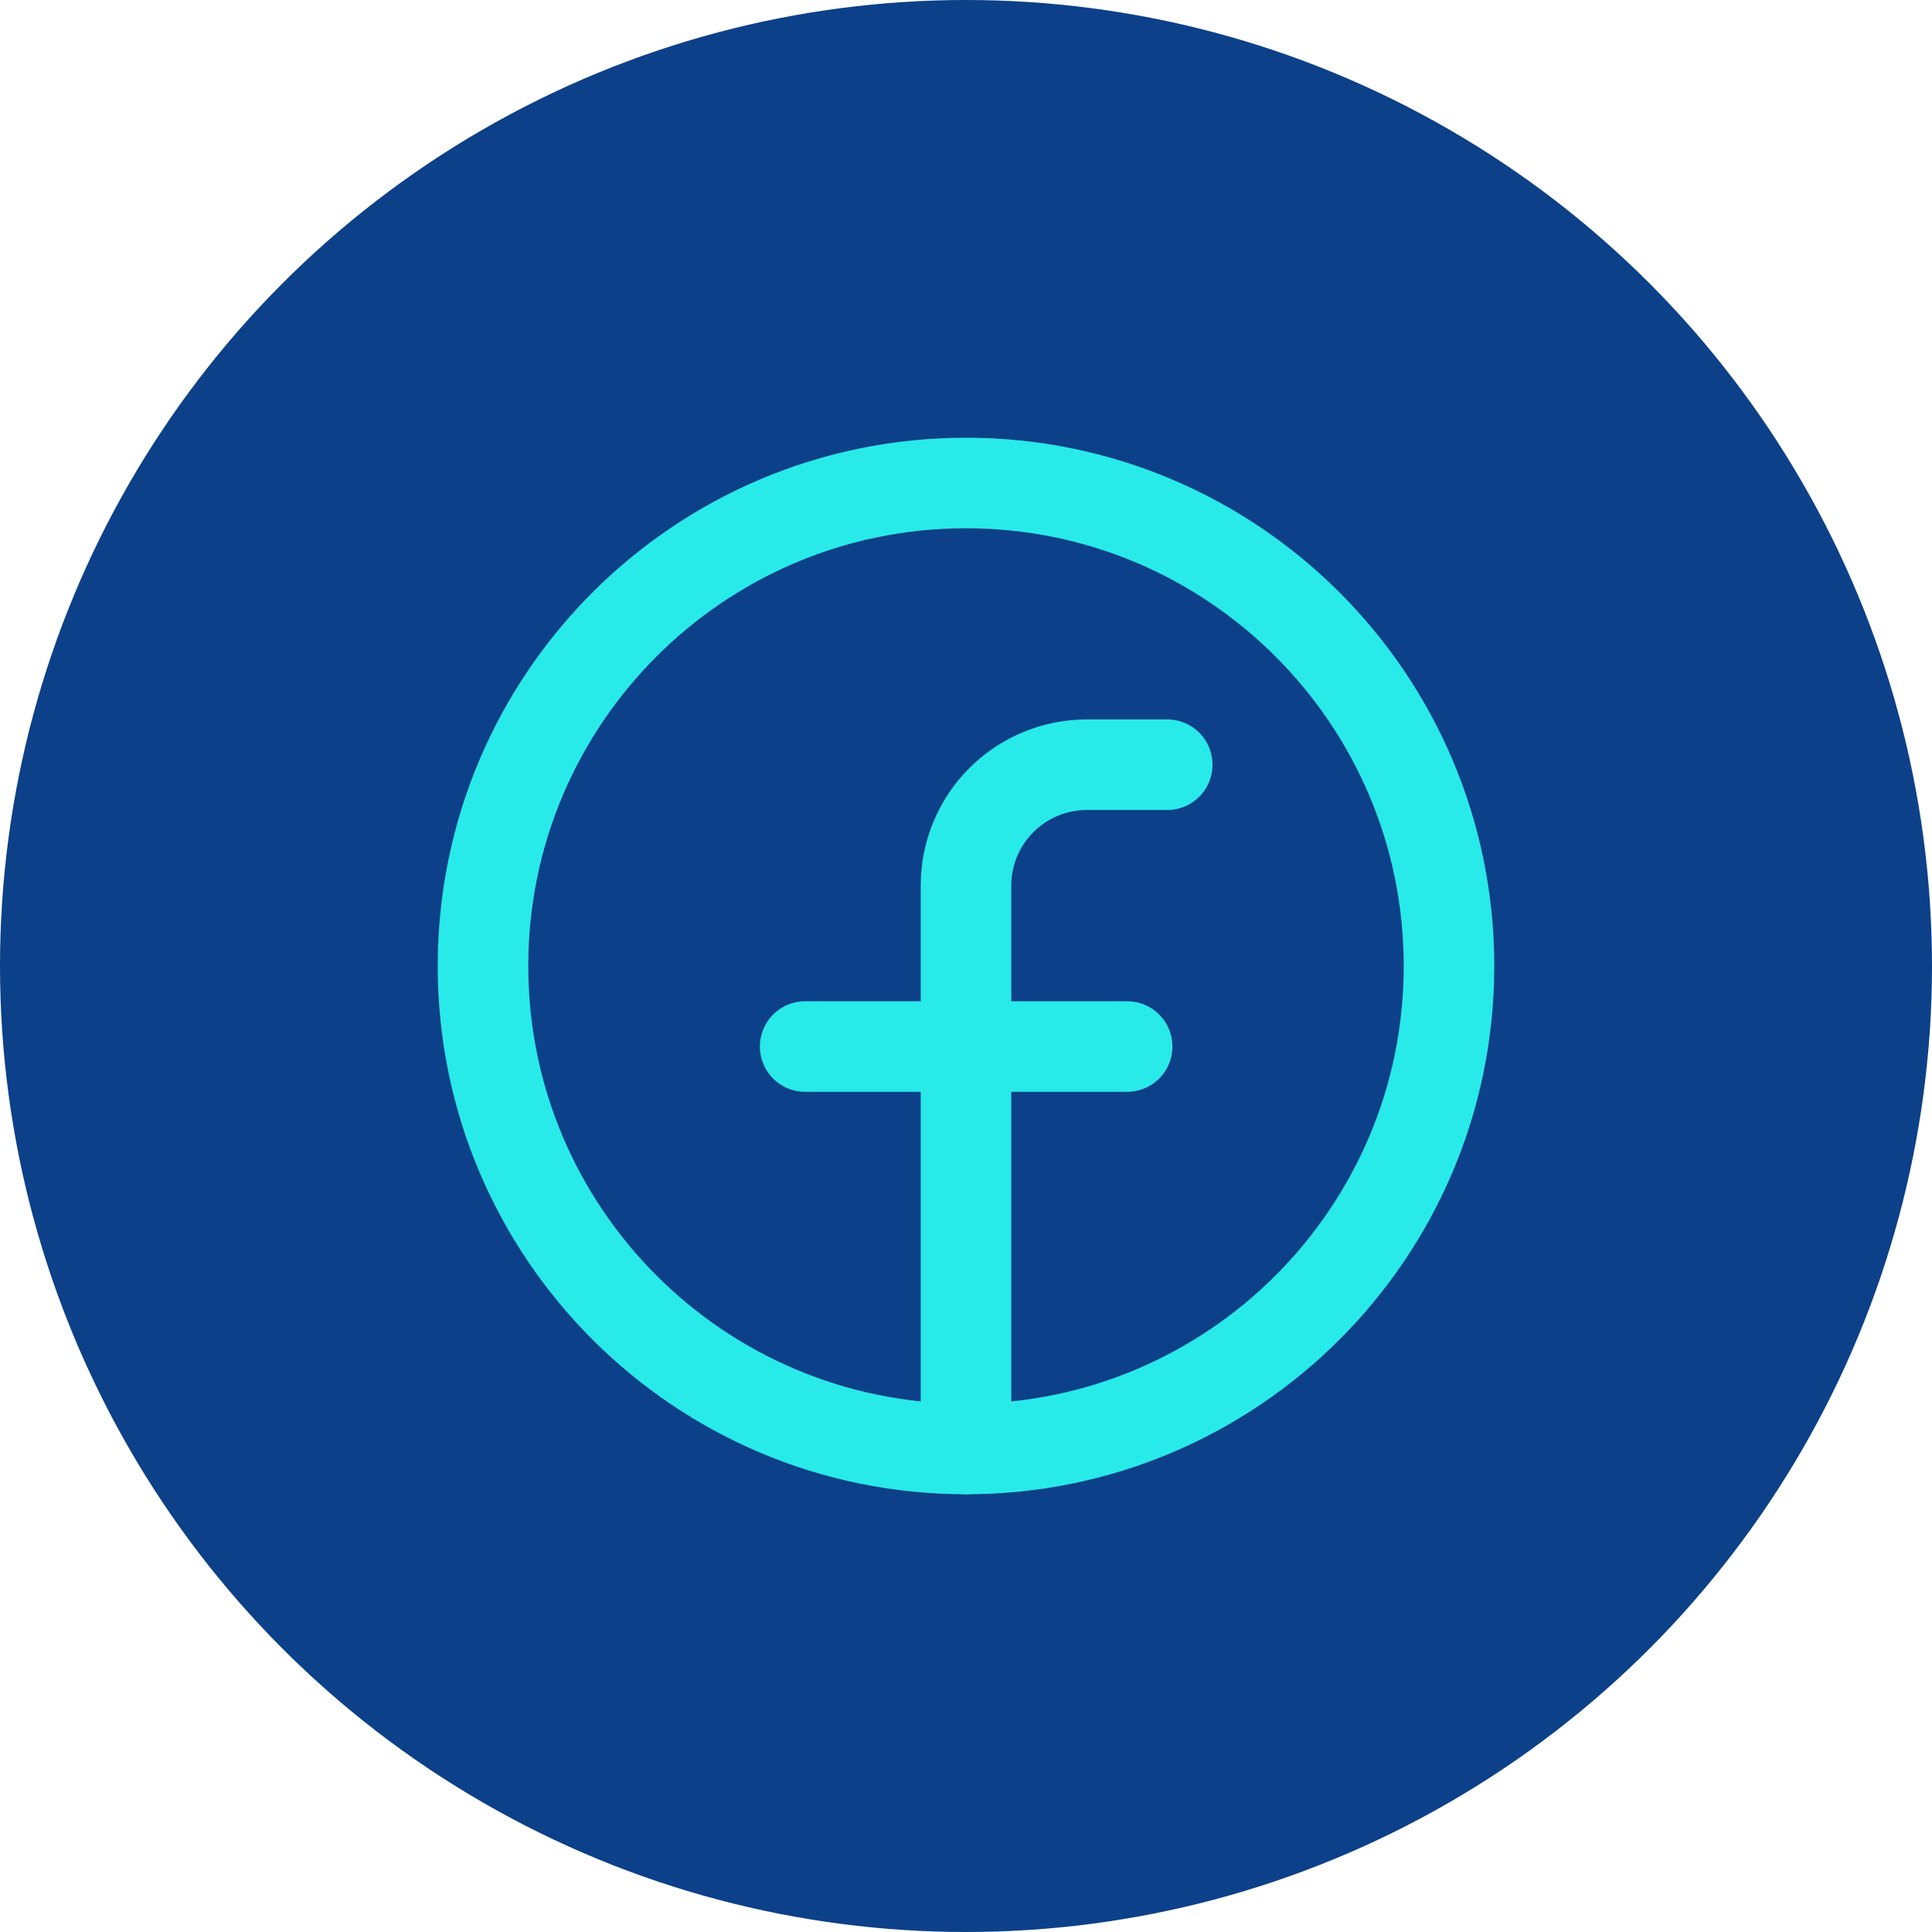<svg width="32" height="32" viewBox="0 0 32 32" fill="none" xmlns="http://www.w3.org/2000/svg">
<circle cx="16" cy="16" r="16" fill="#0C4088"/>
<path d="M16 24C20.418 24 24 20.418 24 16C24 11.582 20.418 8 16 8C11.582 8 8 11.582 8 16C8 20.418 11.582 24 16 24Z" stroke="#28EAE9" stroke-width="1.5" stroke-linecap="round" stroke-linejoin="round"/>
<path d="M19.333 12.666H18C17.47 12.666 16.961 12.877 16.586 13.252C16.211 13.627 16 14.136 16 14.666V23.999" stroke="#28EAE9" stroke-width="1.5" stroke-linecap="round" stroke-linejoin="round"/>
<path d="M13.336 17.334H18.669" stroke="#28EAE9" stroke-width="1.5" stroke-linecap="round" stroke-linejoin="round"/>
</svg>
